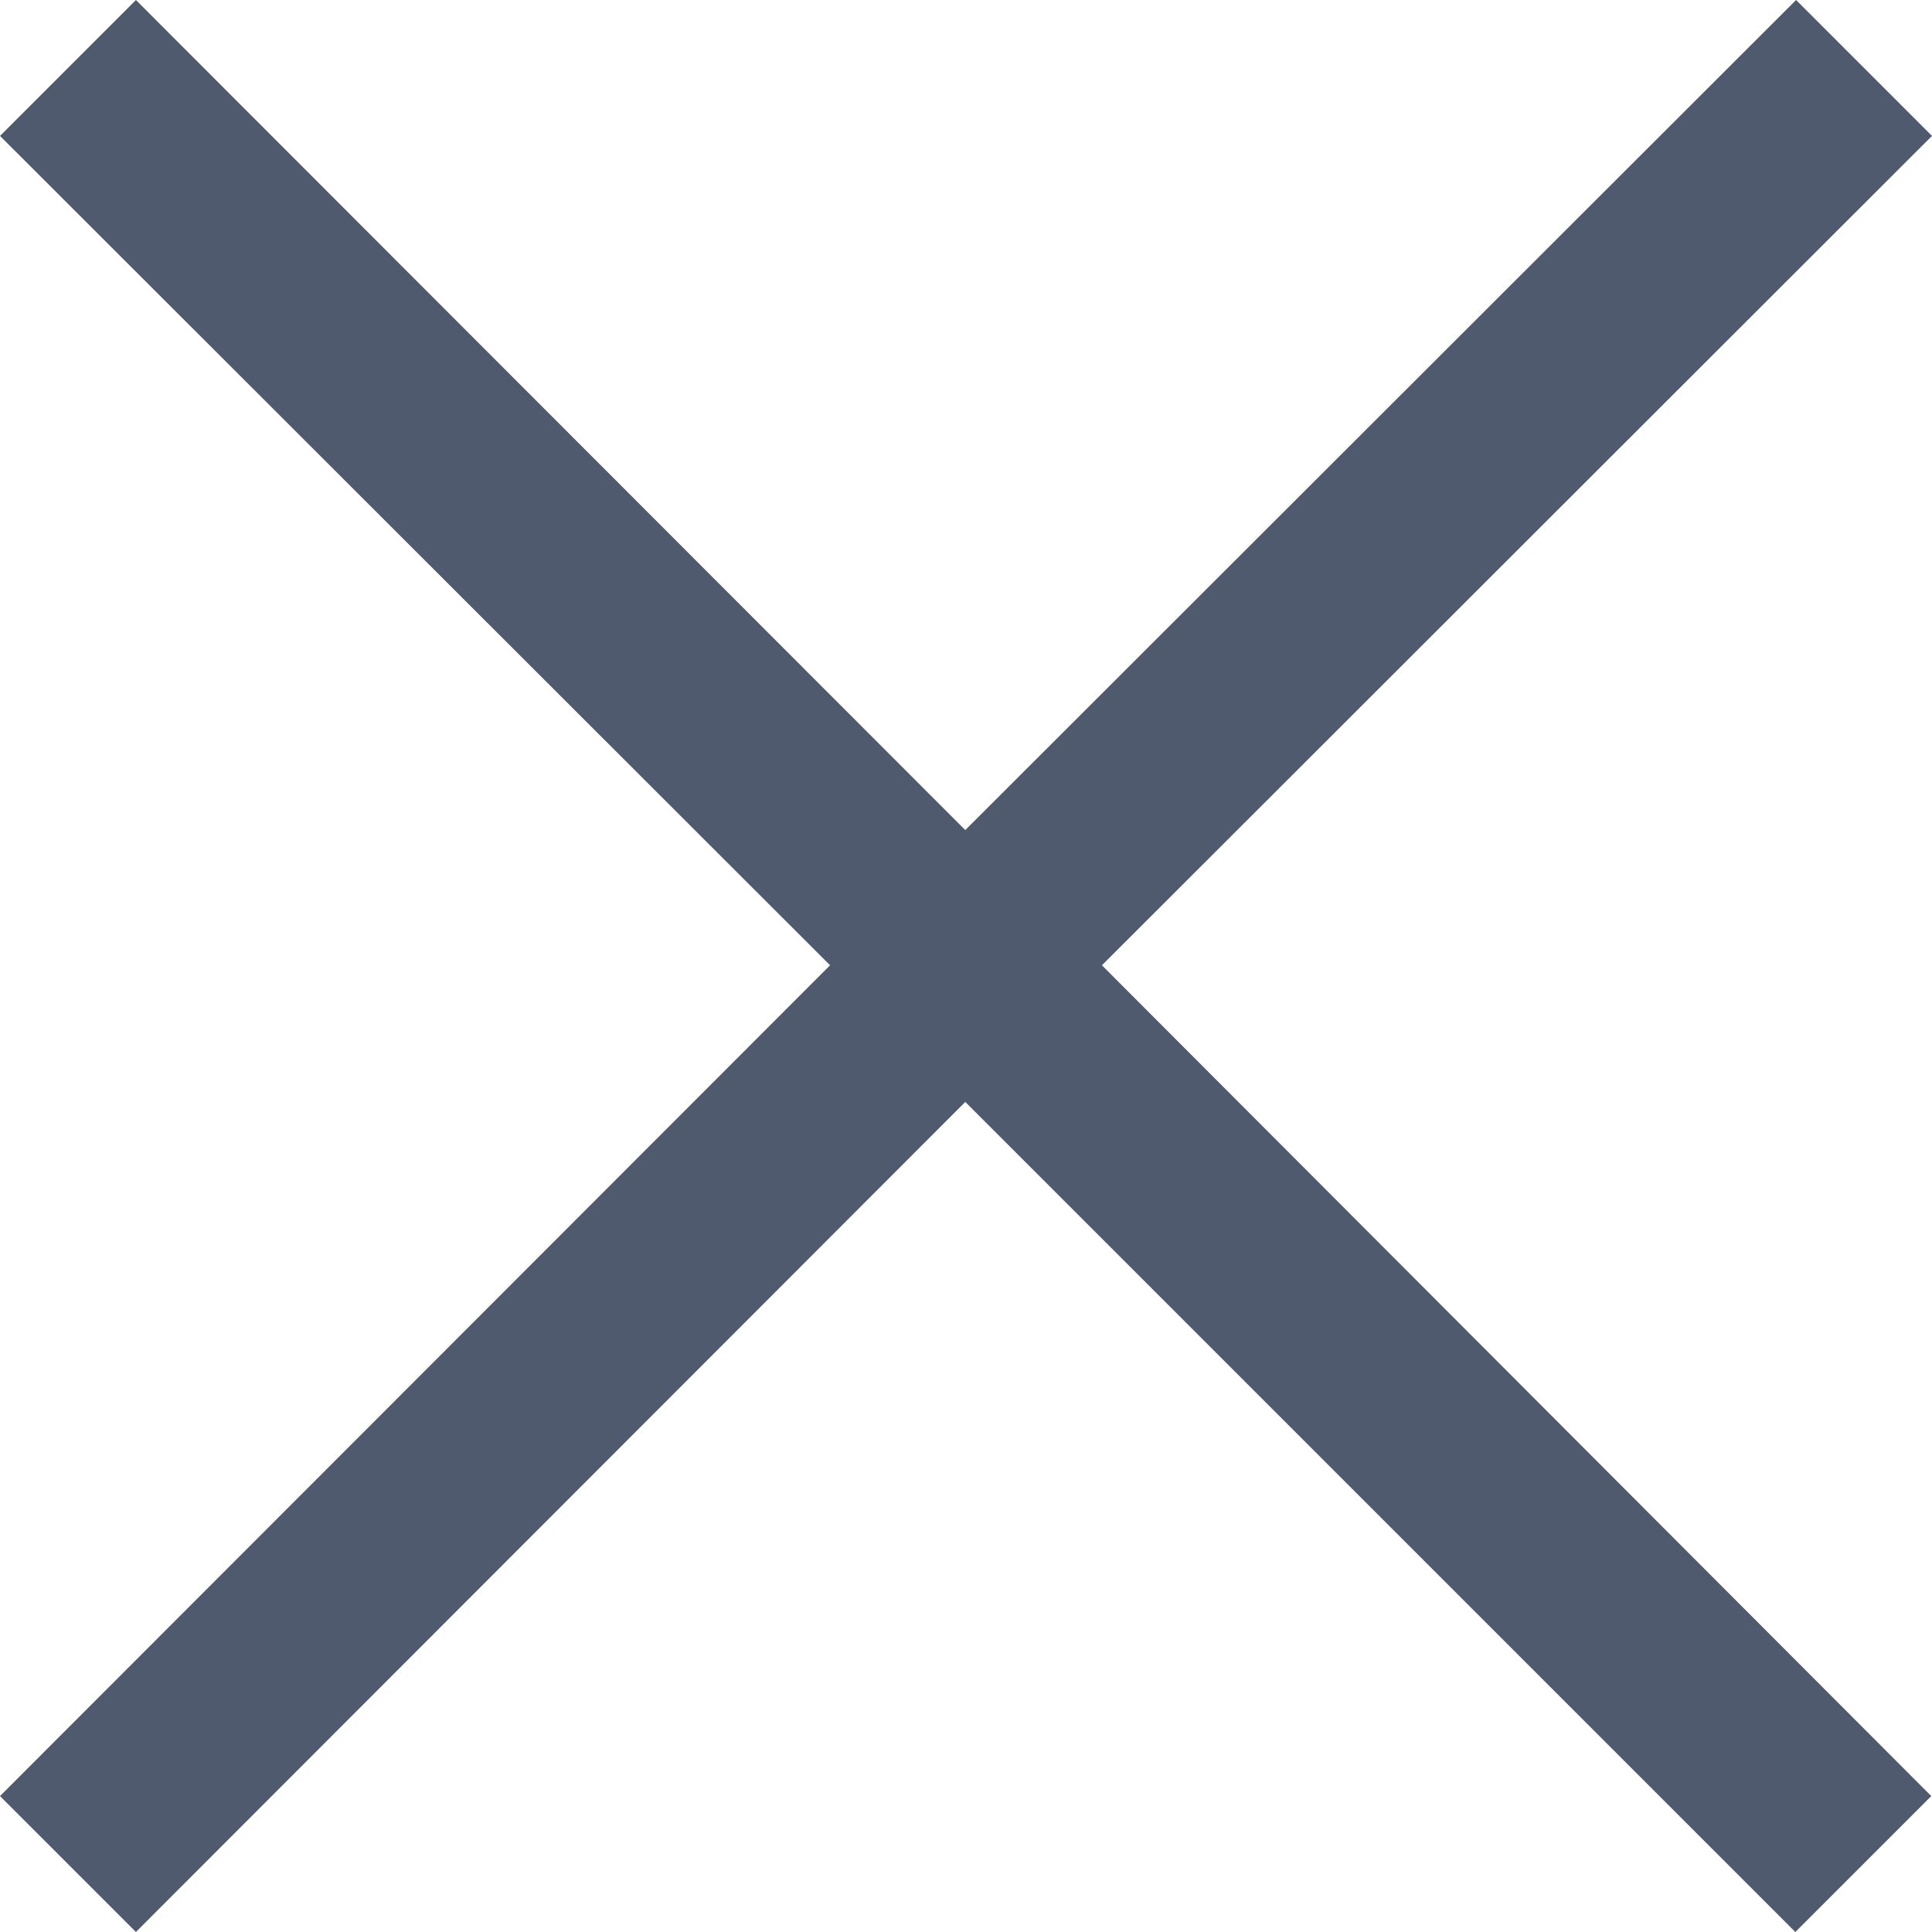 <svg xmlns="http://www.w3.org/2000/svg" width="10.646" height="10.646" viewBox="0 0 10.646 10.646"><defs><style>.a{fill:#505a6e;}</style></defs><g transform="translate(0)"><path class="a" d="M6.53,5.781l-.749.749L10.355,11.1,5.781,15.678l.749.749L11.1,11.853l4.574,4.574.749-.749L11.853,11.1,16.427,6.53l-.749-.749L11.1,10.355Z" transform="translate(-5.781 -5.781)"/></g></svg>